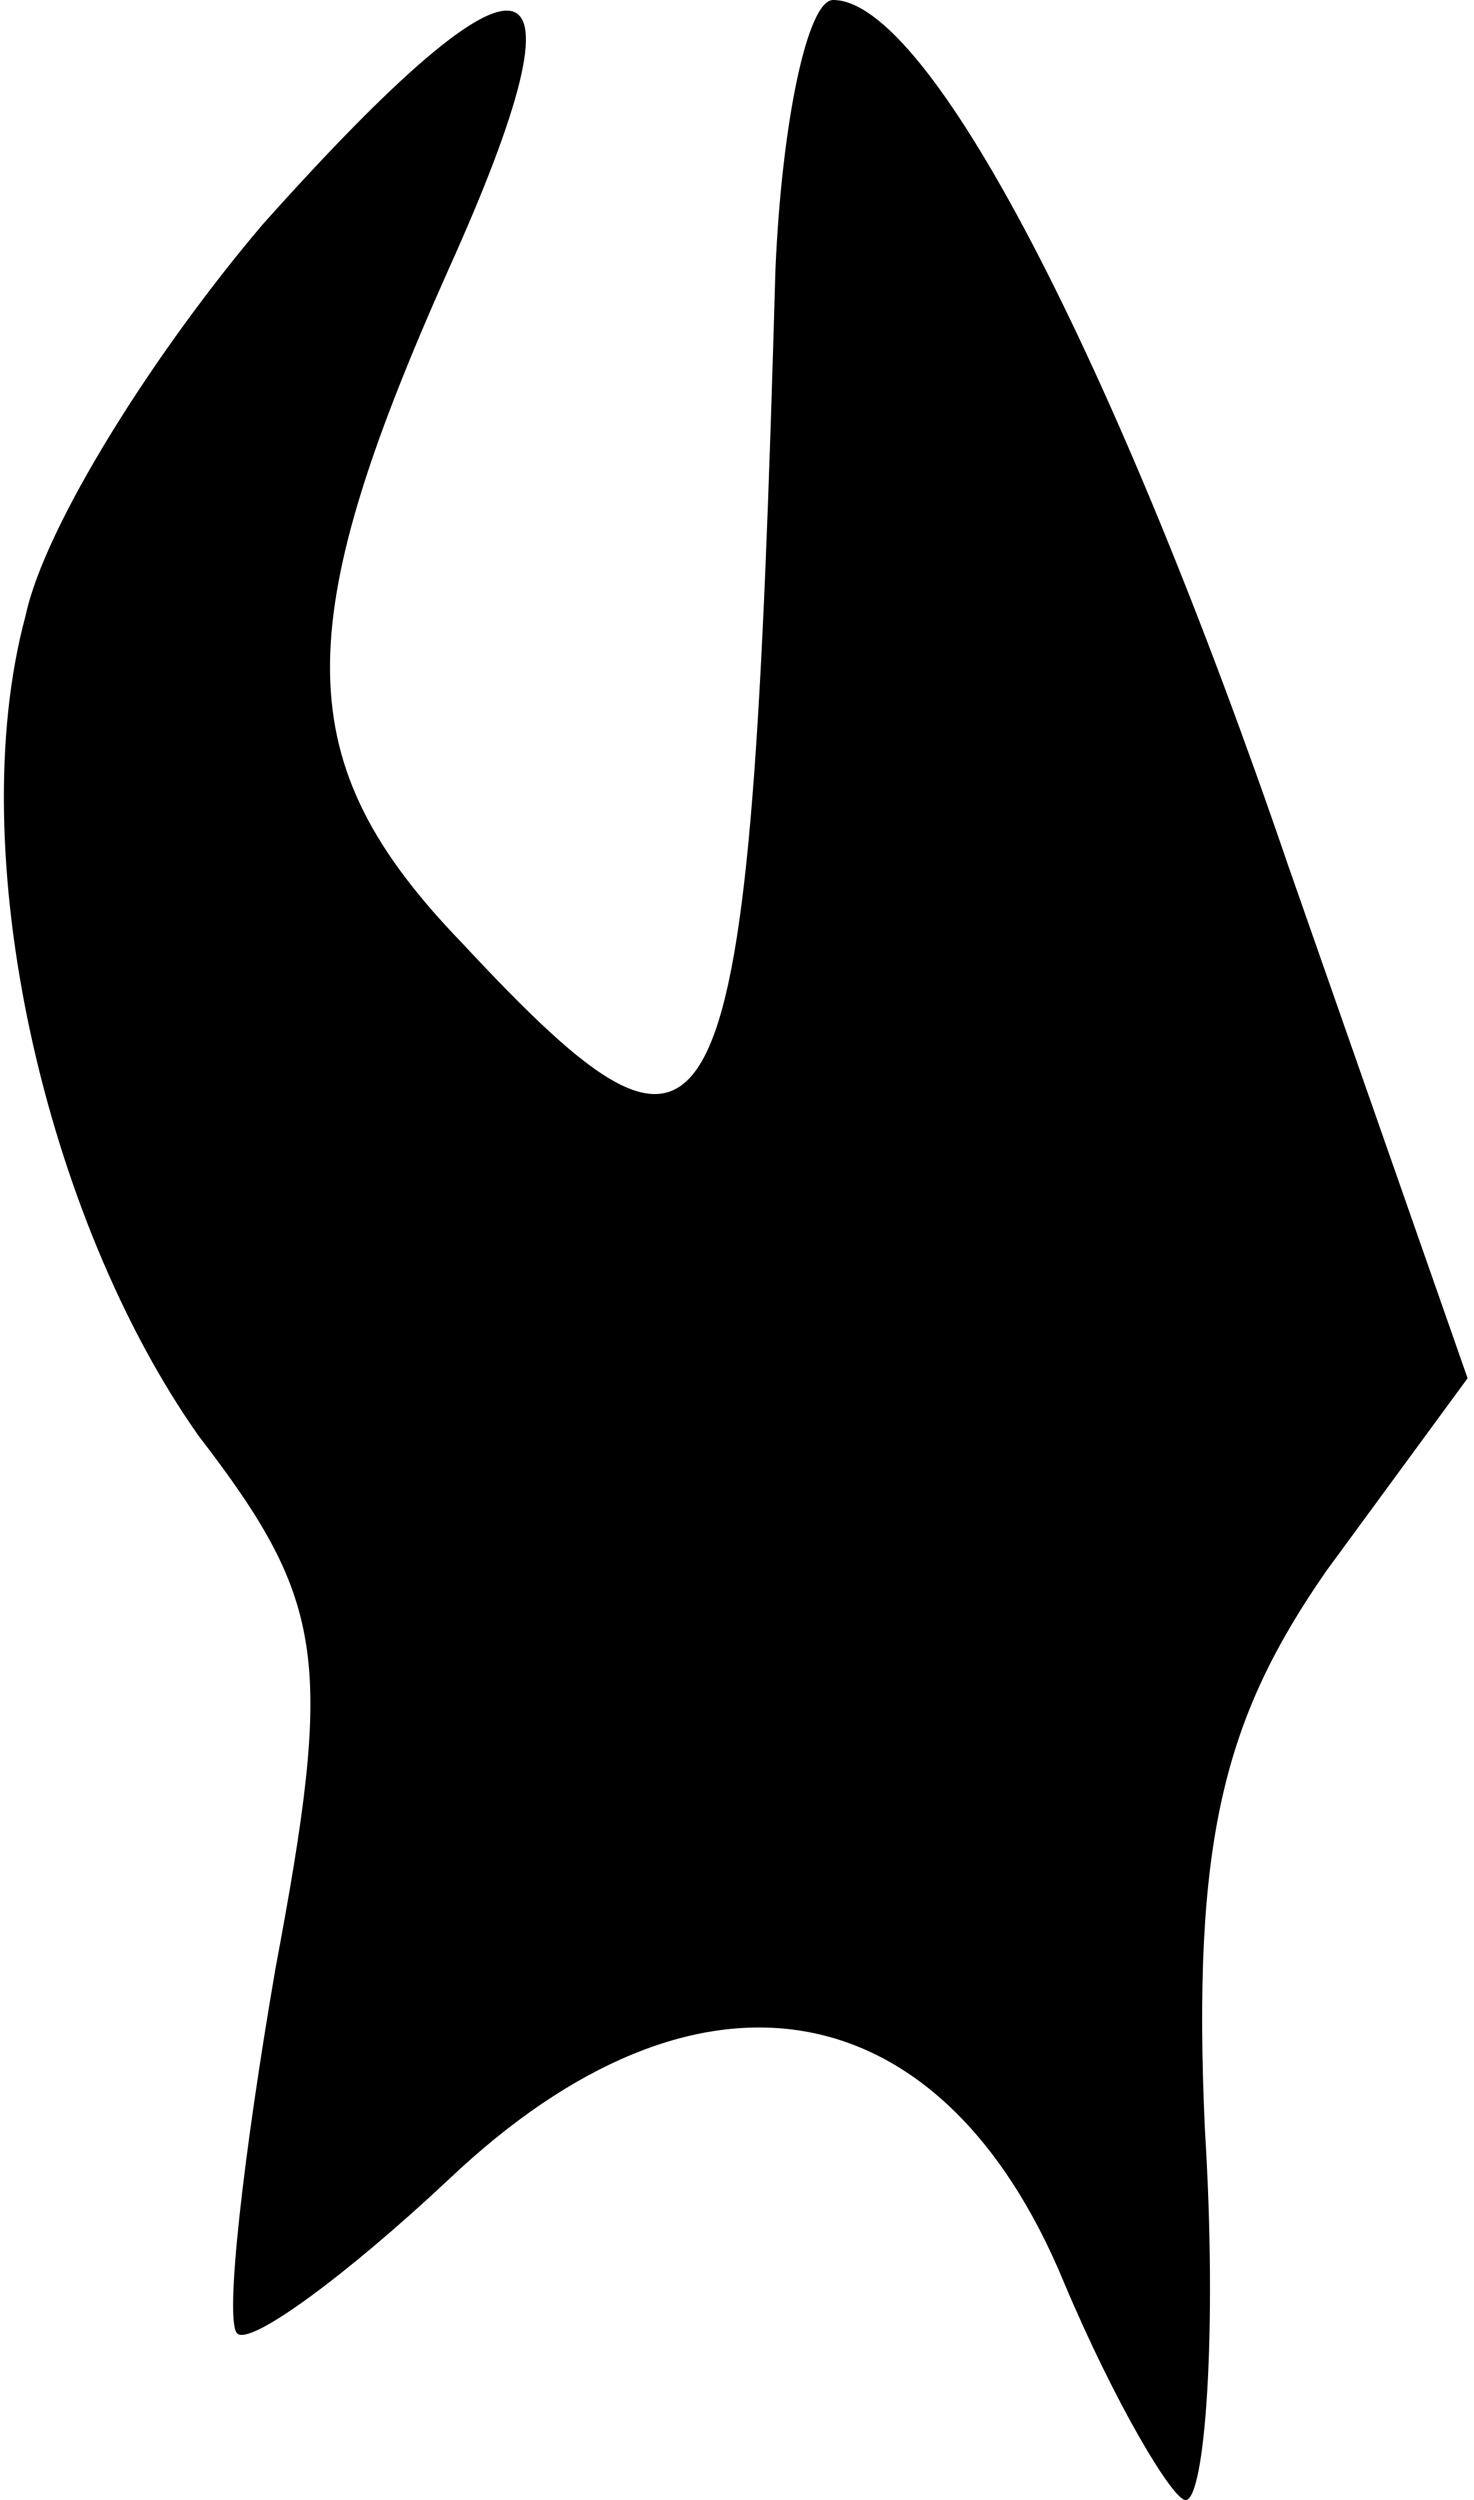 <?xml version="1.0" standalone="no"?>
<!DOCTYPE svg PUBLIC "-//W3C//DTD SVG 20010904//EN"
 "http://www.w3.org/TR/2001/REC-SVG-20010904/DTD/svg10.dtd">
<svg version="1.0" xmlns="http://www.w3.org/2000/svg"
 width="23pt" height="39pt" viewBox="0 0 23 39"
 preserveAspectRatio="xMidYMid meet">
<g transform="translate(0,39) scale(0.1,-0.1)"
fill="#000000" stroke="none">
<path fill="#000000" stroke="none" d="M41 355 c-17 -20 -34 -47 -37 -61 -10
-37 3 -94 27 -128 20 -26 21 -35 12 -83 -5 -29 -8 -55 -6 -57 2 -2 17 9 33 24
39 37 77 30 96 -16 8 -19 17 -34 19 -34 3 0 5 26 3 58 -2 45 3 64 19 87 l22
30 -28 80 c-27 79 -56 135 -71 135 -4 0 -8 -19 -9 -42 -4 -141 -8 -149 -49
-105 -27 28 -27 49 -2 105 23 51 13 54 -29 7z"/>
</g>
</svg>
